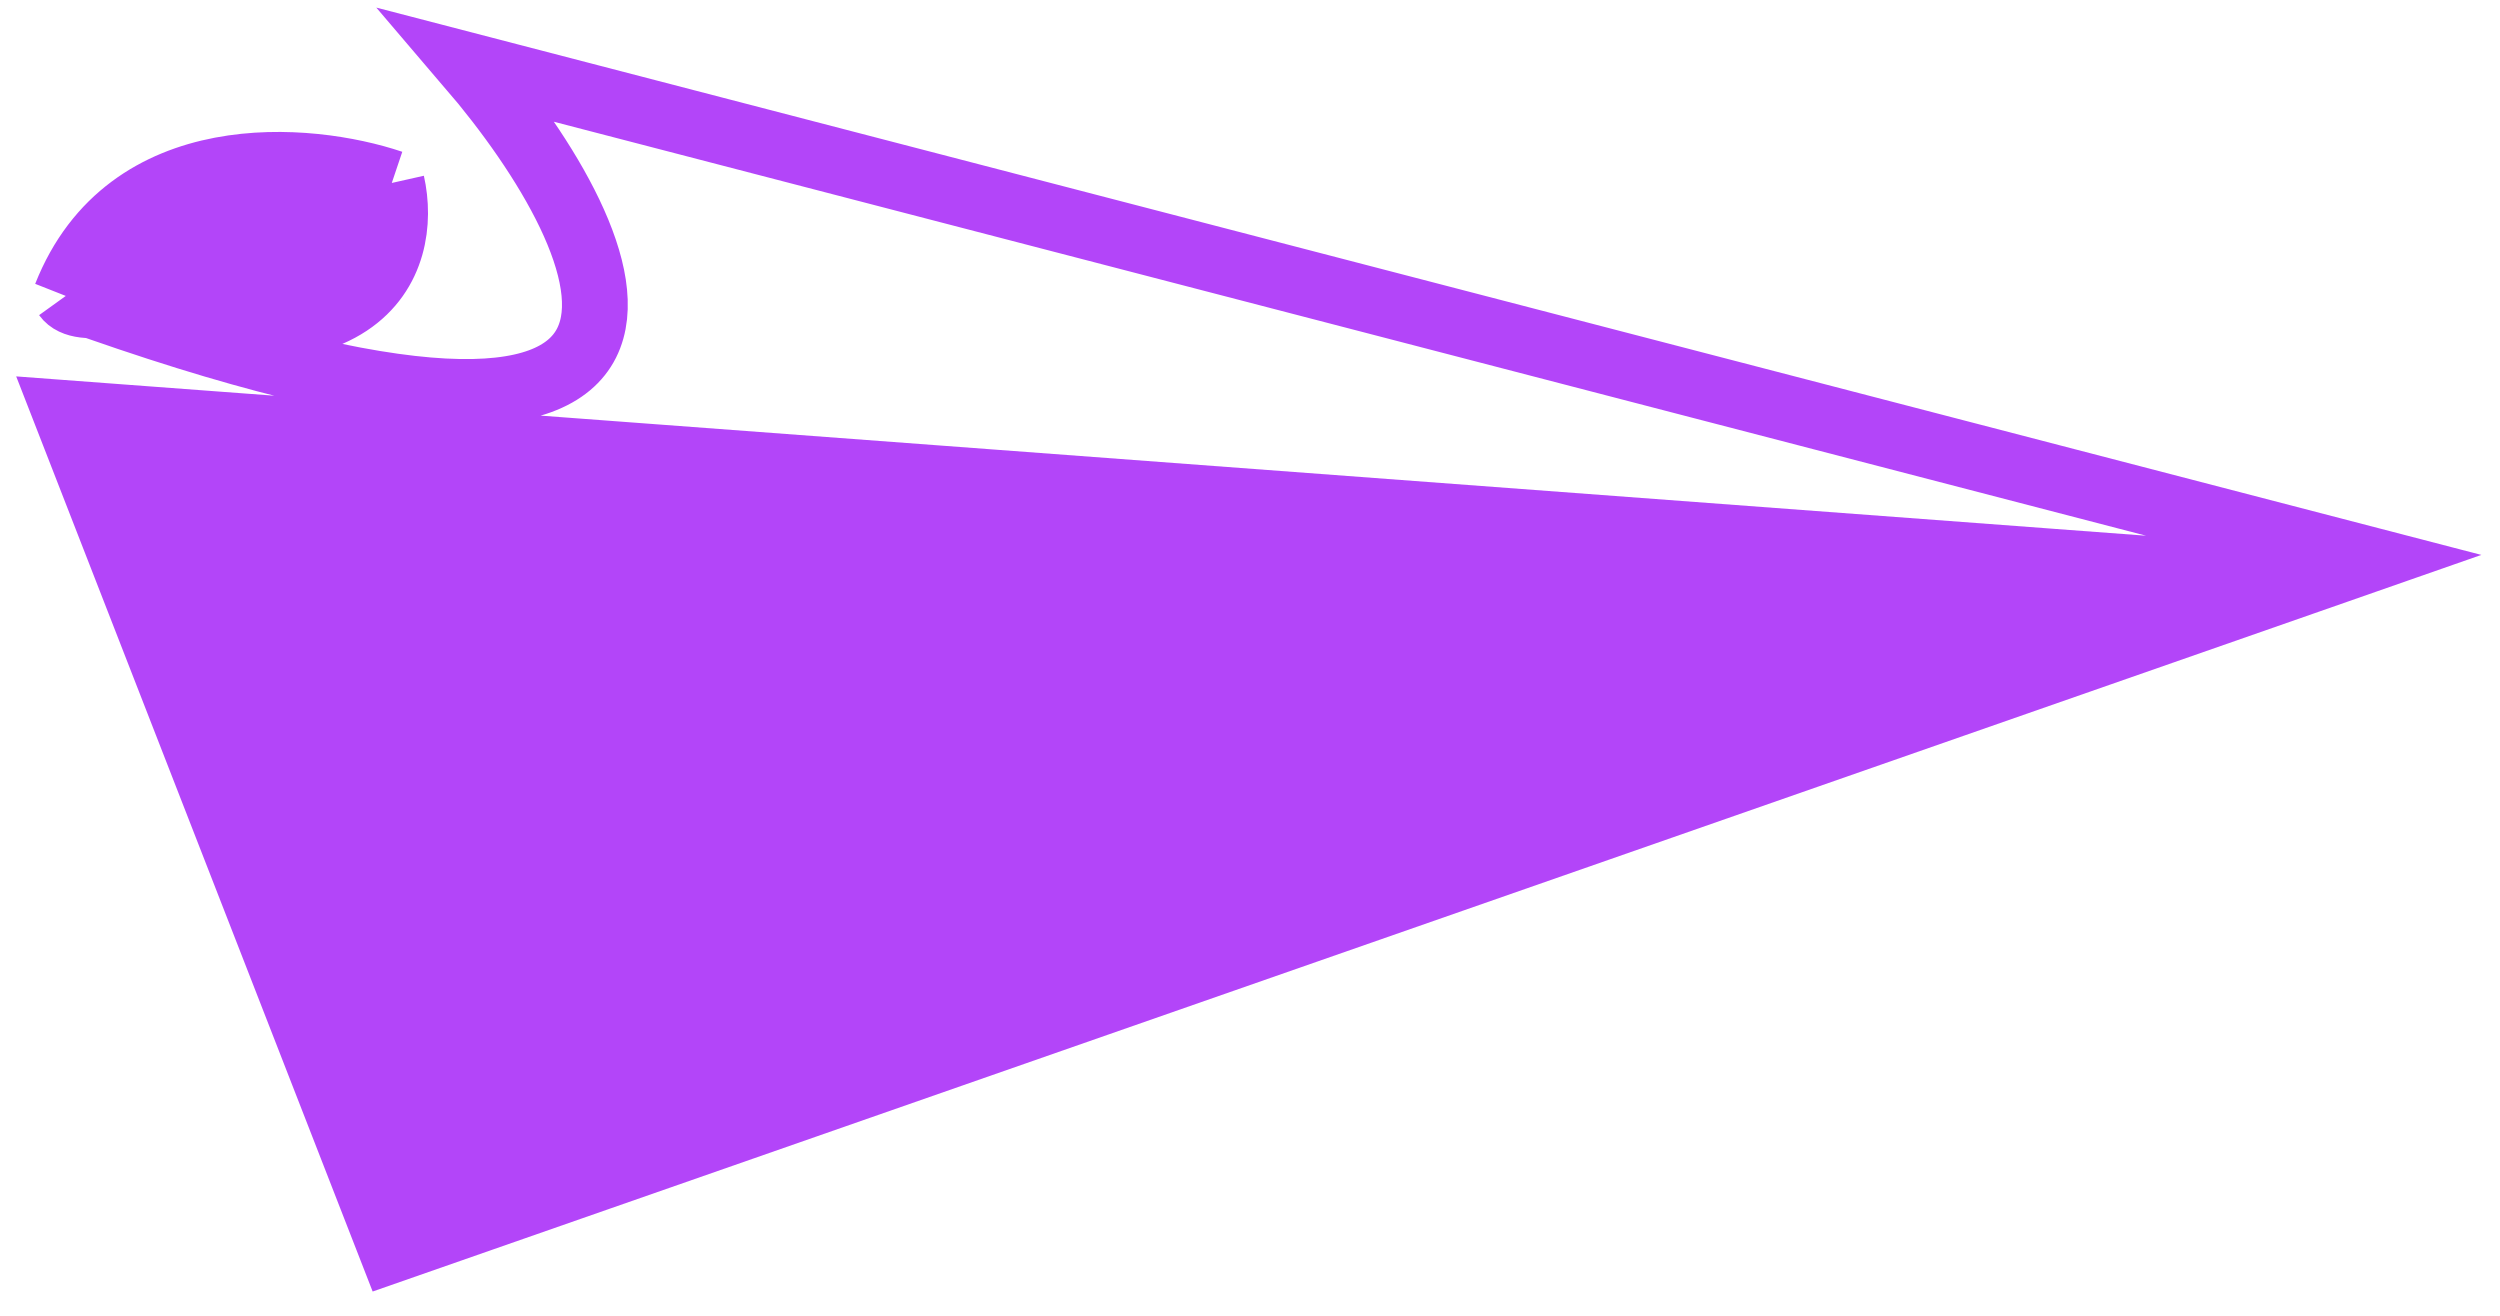 <svg width="38" height="20" viewBox="0 0 38 20" fill="none" xmlns="http://www.w3.org/2000/svg">
<path d="M5.955 2.781C6.208 3.905 5.637 5.783 1.478 4.638C1.451 4.64 1.425 4.641 1.399 4.641C11.518 8.198 9.464 3.721 7.135 1L36 8.505L35.076 8.828L5.955 19L1 6.279L35.076 8.828L36 8.505L7.135 1C9.464 3.721 11.518 8.198 1.399 4.641C1.21 4.64 1.071 4.597 1 4.498C1.944 2.107 4.697 2.357 5.955 2.781Z" fill="#B345F9"/>
<path d="M1 4.498C5.593 5.923 6.217 3.947 5.955 2.781M1 4.498C1.44 5.109 4.487 3.608 5.955 2.781M1 4.498C1.944 2.107 4.697 2.357 5.955 2.781M1 4.498C11.571 8.314 9.494 3.756 7.135 1L36 8.505L35.076 8.828M35.076 8.828L5.955 19L1 6.279L35.076 8.828Z" stroke="#B345F9"/>
</svg>
